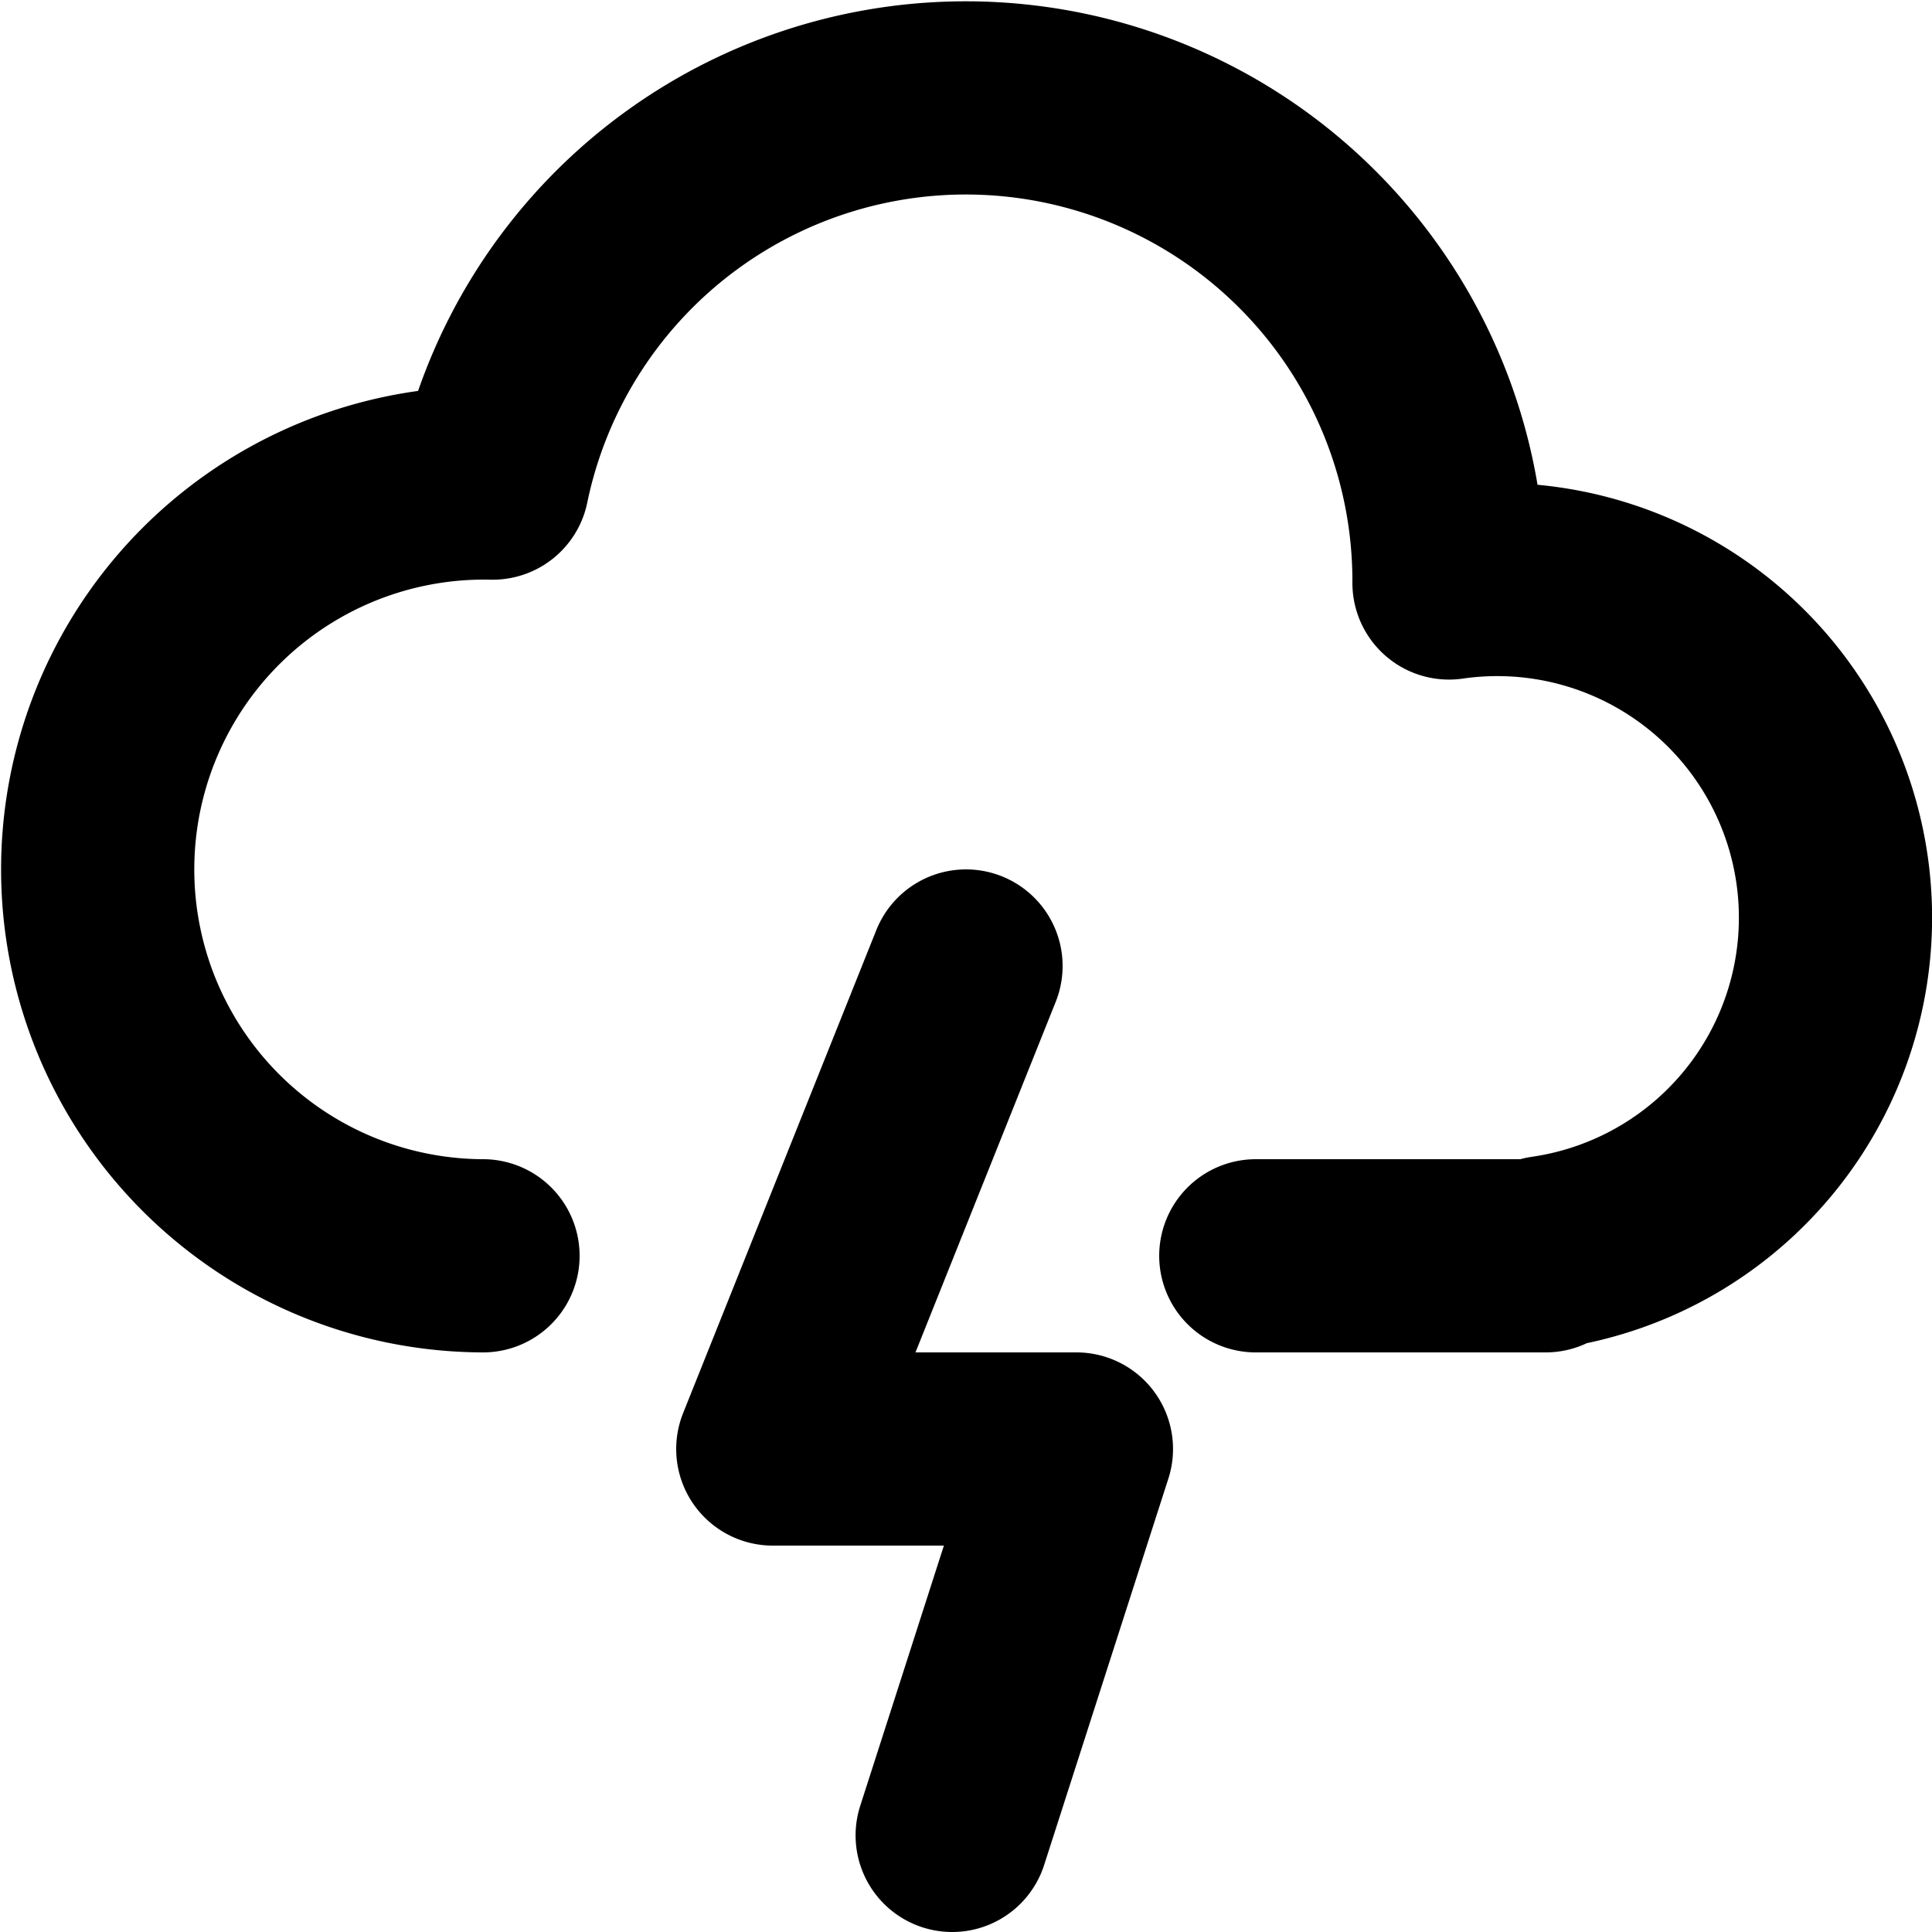 <svg xmlns="http://www.w3.org/2000/svg" width="20" height="20" fill="none" viewBox="0 0 20 20">
  <path stroke="#000" stroke-linecap="round" stroke-linejoin="round" stroke-width="2" d="M5 13a4 4 0 1 1 .1-7.999A5.002 5.002 0 0 1 15 6v.035a3.5 3.5 0 0 1 1 6.93V13h-3m-3.143 6 1.286-4H8l2-5"/>
</svg>
